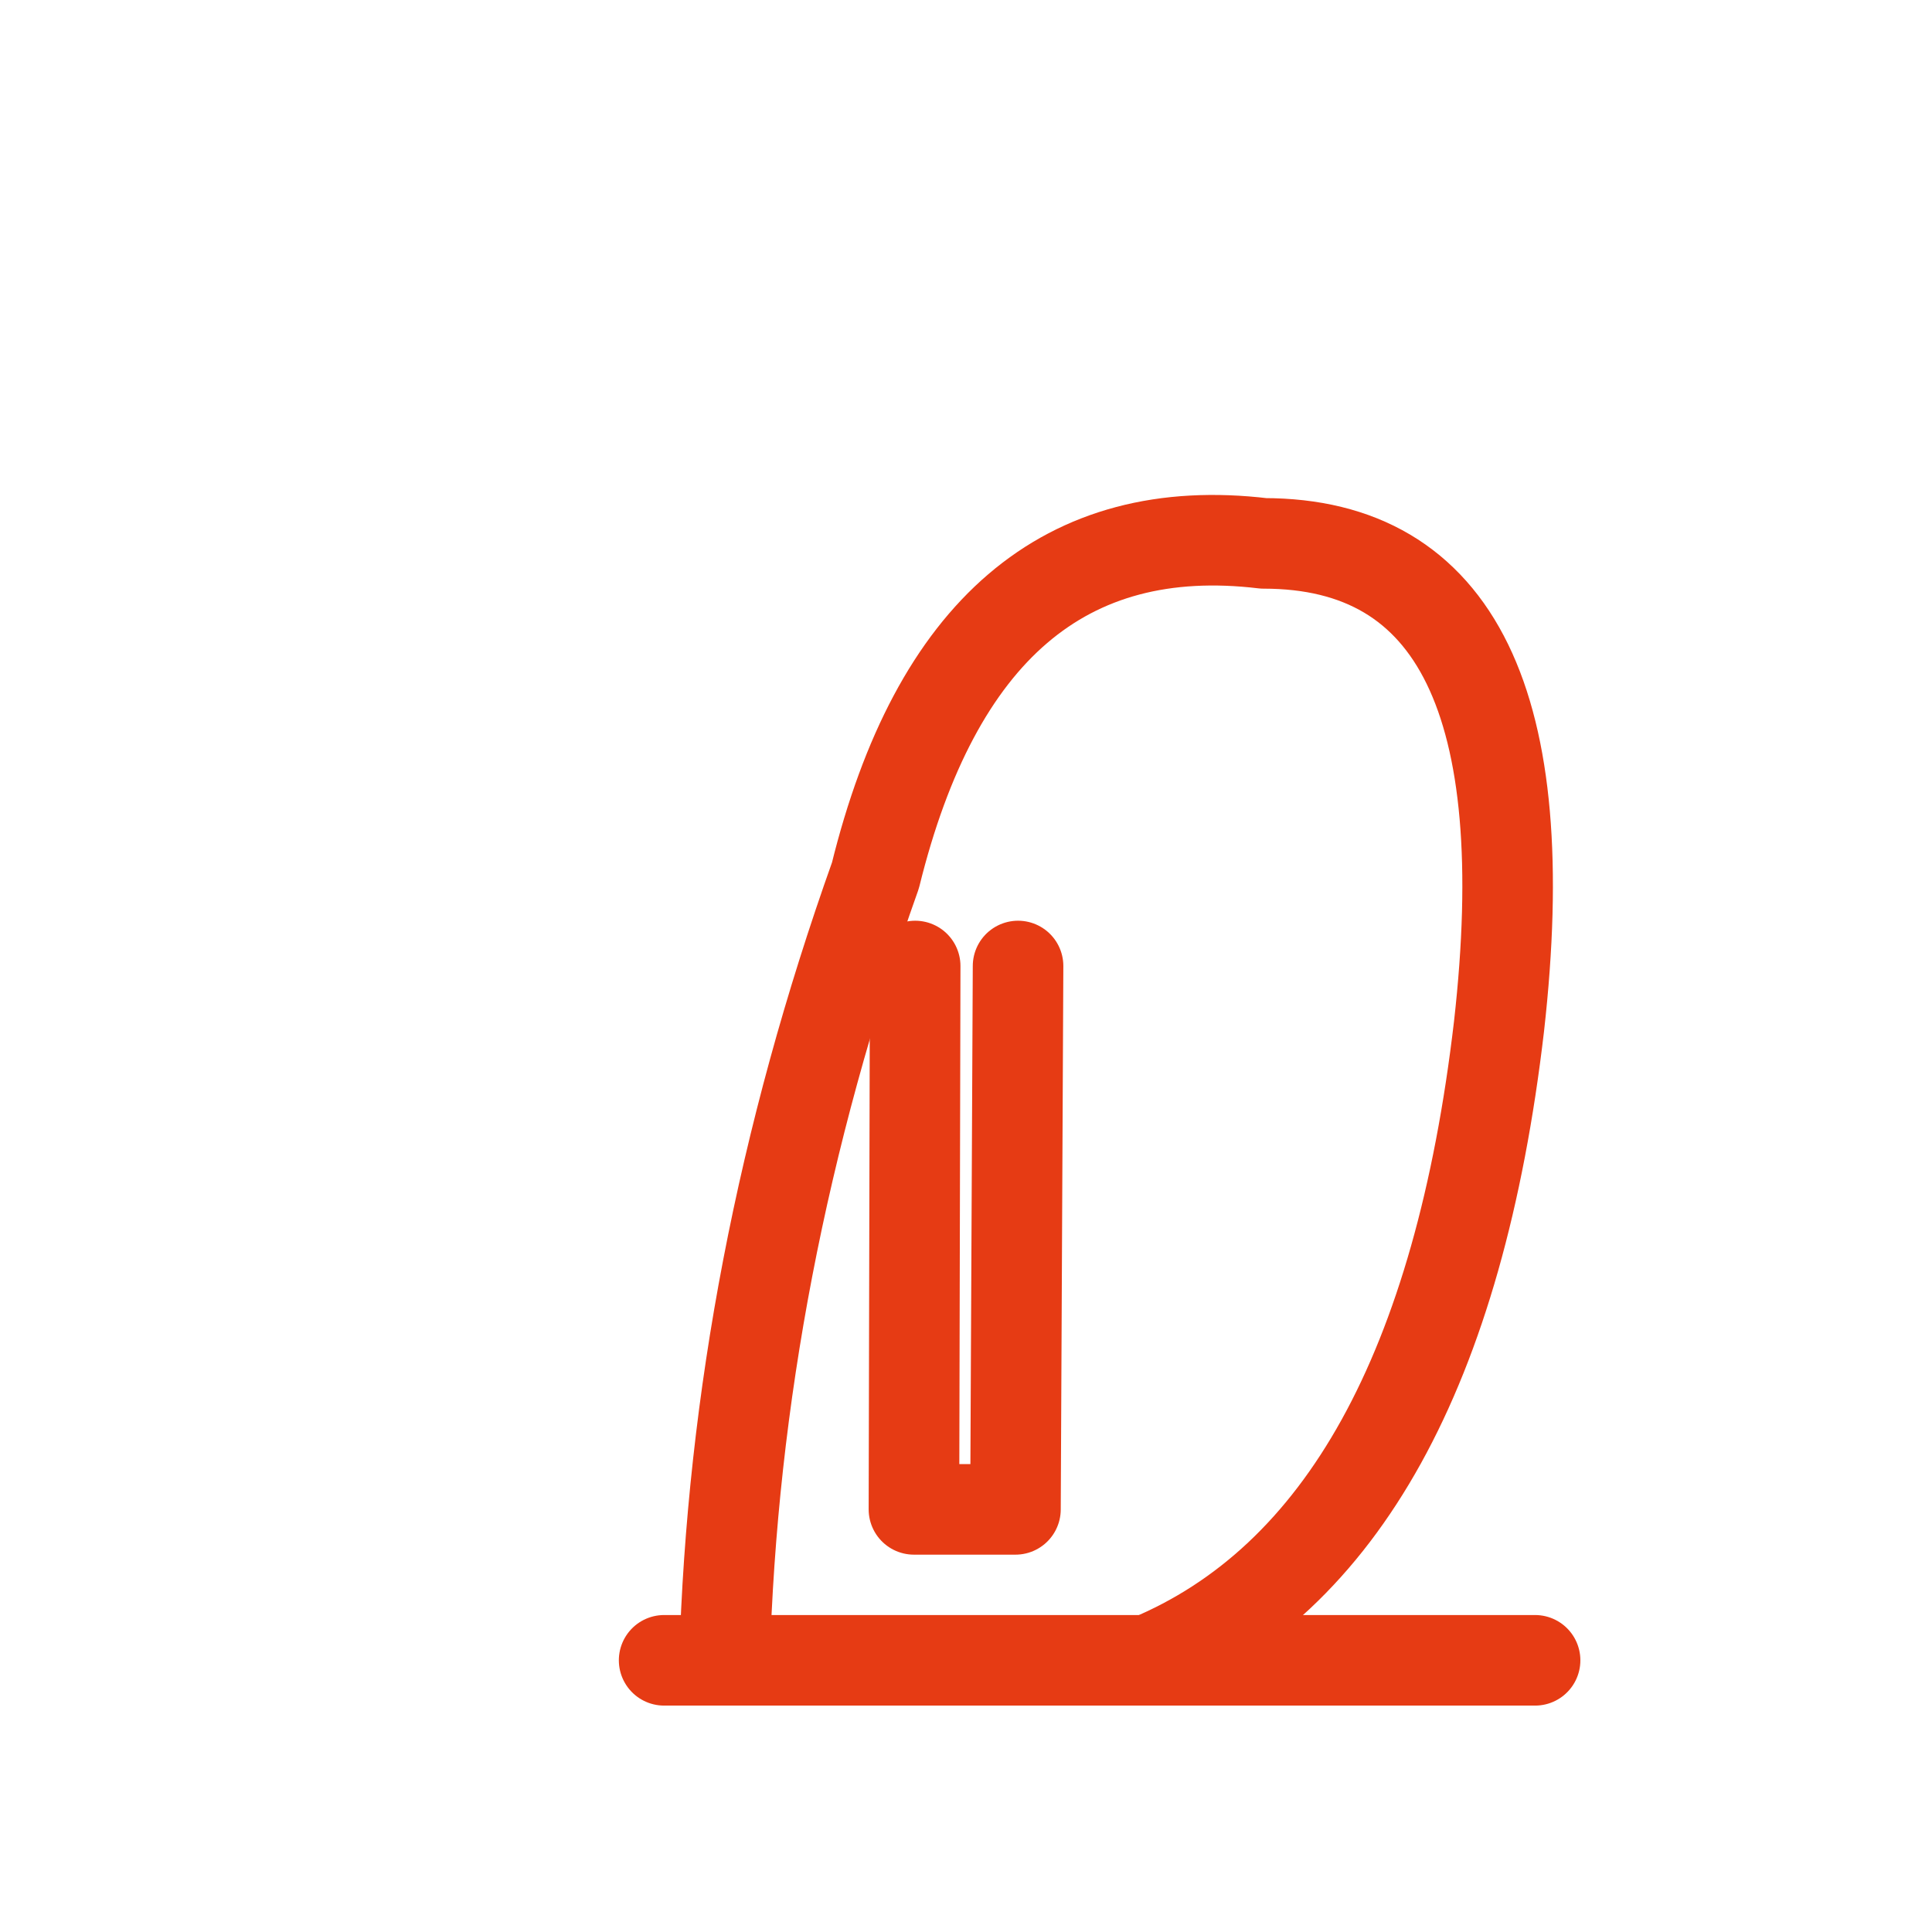 <svg width="256" height="256" viewBox="0 0 256 256" fill="none" stroke="#E63B14" stroke-width="12" stroke-linecap="round" stroke-linejoin="round"><path d="M96 220 Q97.466 168 116 116 Q128 67.286 167.436 72 Q205.846 72 198.627 136 Q190.672 204 152.155 220" /><path d="M121.266 128 L121.102 200 L134.554 200 L134.898 128" /><line x1="88" y1="220" x2="203.407" y2="220" /></svg>